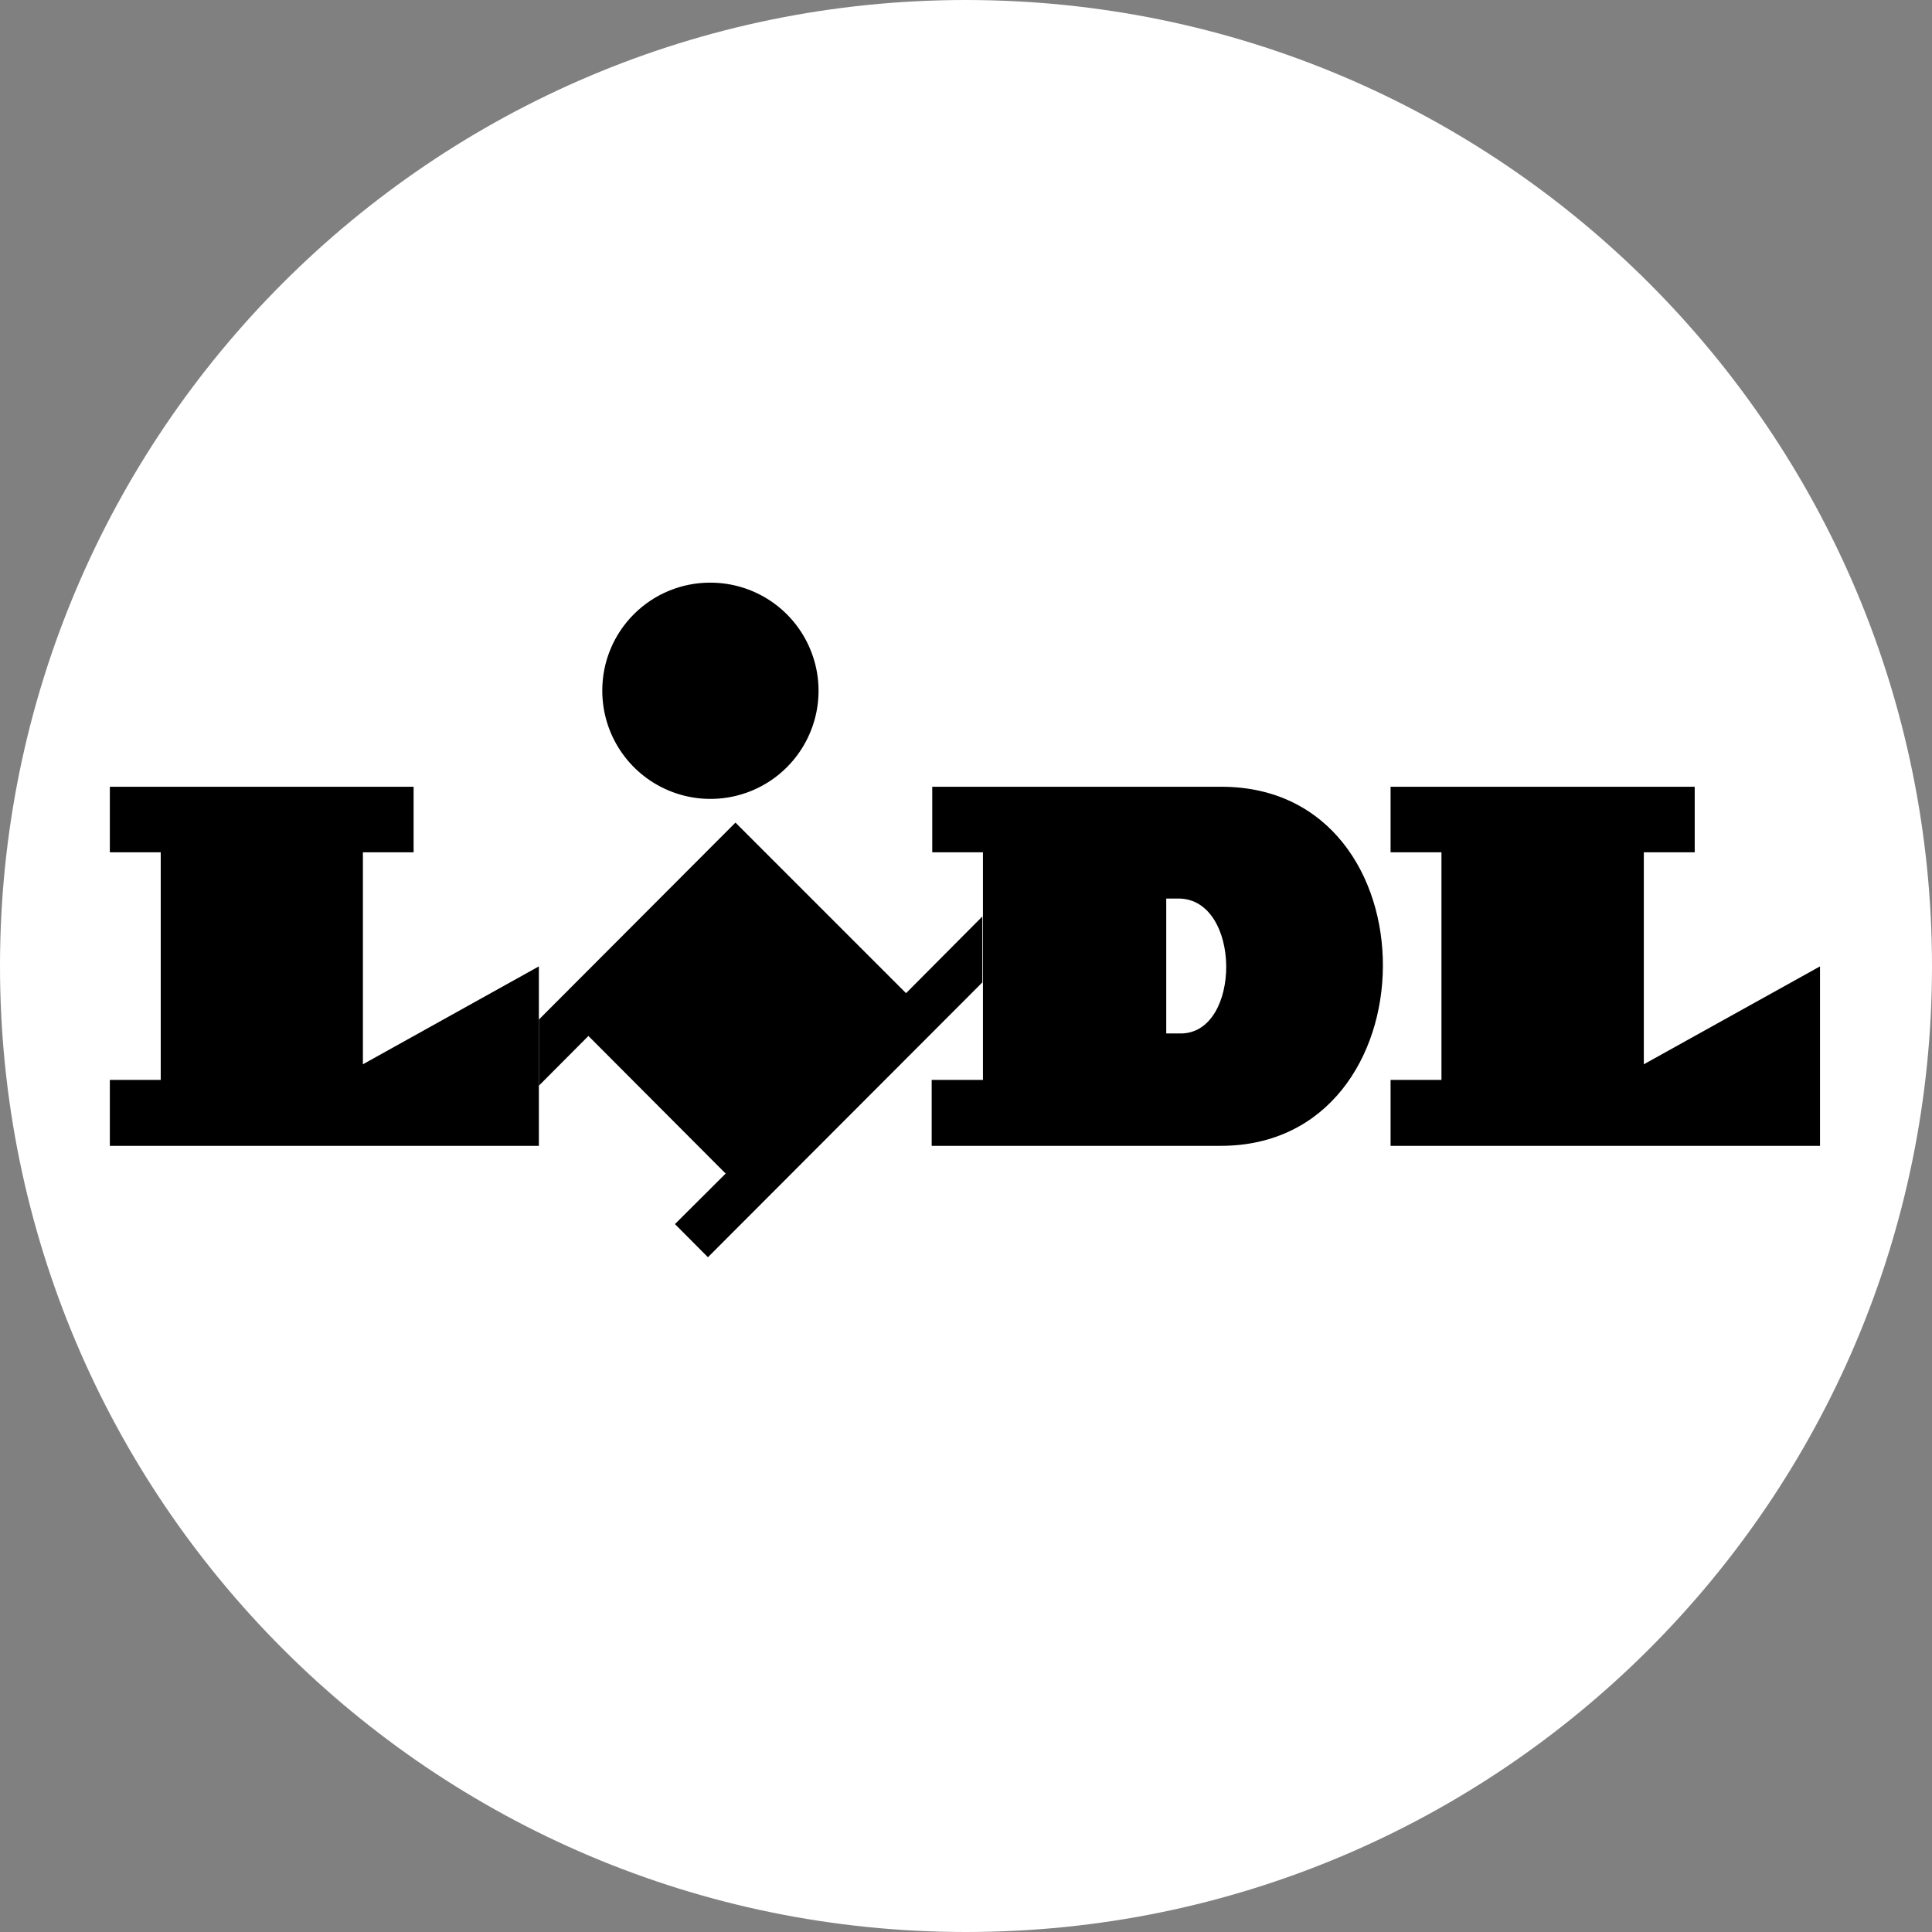 <svg width="62" height="62" viewBox="0 0 62 62" fill="none" xmlns="http://www.w3.org/2000/svg">
<rect x="0" y="0" width="62" height="62" fill="#808080" stroke="none"/>
<path fill-rule="evenodd" clip-rule="evenodd" d="M31 0C13.881 0 0.002 13.877 2.8002e-07 30.996C-0.002 48.115 13.873 61.995 30.992 62C48.111 62.005 61.993 48.132 62 31.012C62 13.889 48.123 0.007 31 0Z" fill="white"/>
<path fill-rule="evenodd" clip-rule="evenodd" d="M29.076 31.872L23.602 26.398L17.293 32.719V34.841L18.883 33.245L23.287 37.661L21.66 39.282L22.718 40.346L31.525 31.526V29.41L29.076 31.872Z" fill="black"/>
<path fill-rule="evenodd" clip-rule="evenodd" d="M3.525 25.248H13.273V27.351H11.646V34.154L17.293 31.012V36.771H3.525V34.655H5.158V27.351H3.525V25.248ZM44.625 25.248V27.351H46.258V34.655H44.625V36.771H58.406V31.012L52.752 34.154V27.351H54.385V25.248H44.625Z" fill="black"/>
<path fill-rule="evenodd" clip-rule="evenodd" d="M22.798 18.698C24.203 18.698 25.469 19.545 26.005 20.843C26.542 22.141 26.242 23.634 25.247 24.626C24.253 25.617 22.758 25.911 21.462 25.37C20.166 24.829 19.323 23.56 19.328 22.155C19.328 21.236 19.694 20.355 20.346 19.706C20.997 19.057 21.879 18.695 22.798 18.698Z" fill="black"/>
<path fill-rule="evenodd" clip-rule="evenodd" d="M39.195 25.248H29.917V27.351H31.544V34.655H29.899V36.771H39.176C46.067 36.771 46.153 25.248 39.195 25.248Z" fill="black"/>
<path fill-rule="evenodd" clip-rule="evenodd" d="M37.889 33.165H37.426V28.835H37.815C39.85 28.835 39.85 33.165 37.889 33.165Z" fill="white"/>
</svg>
